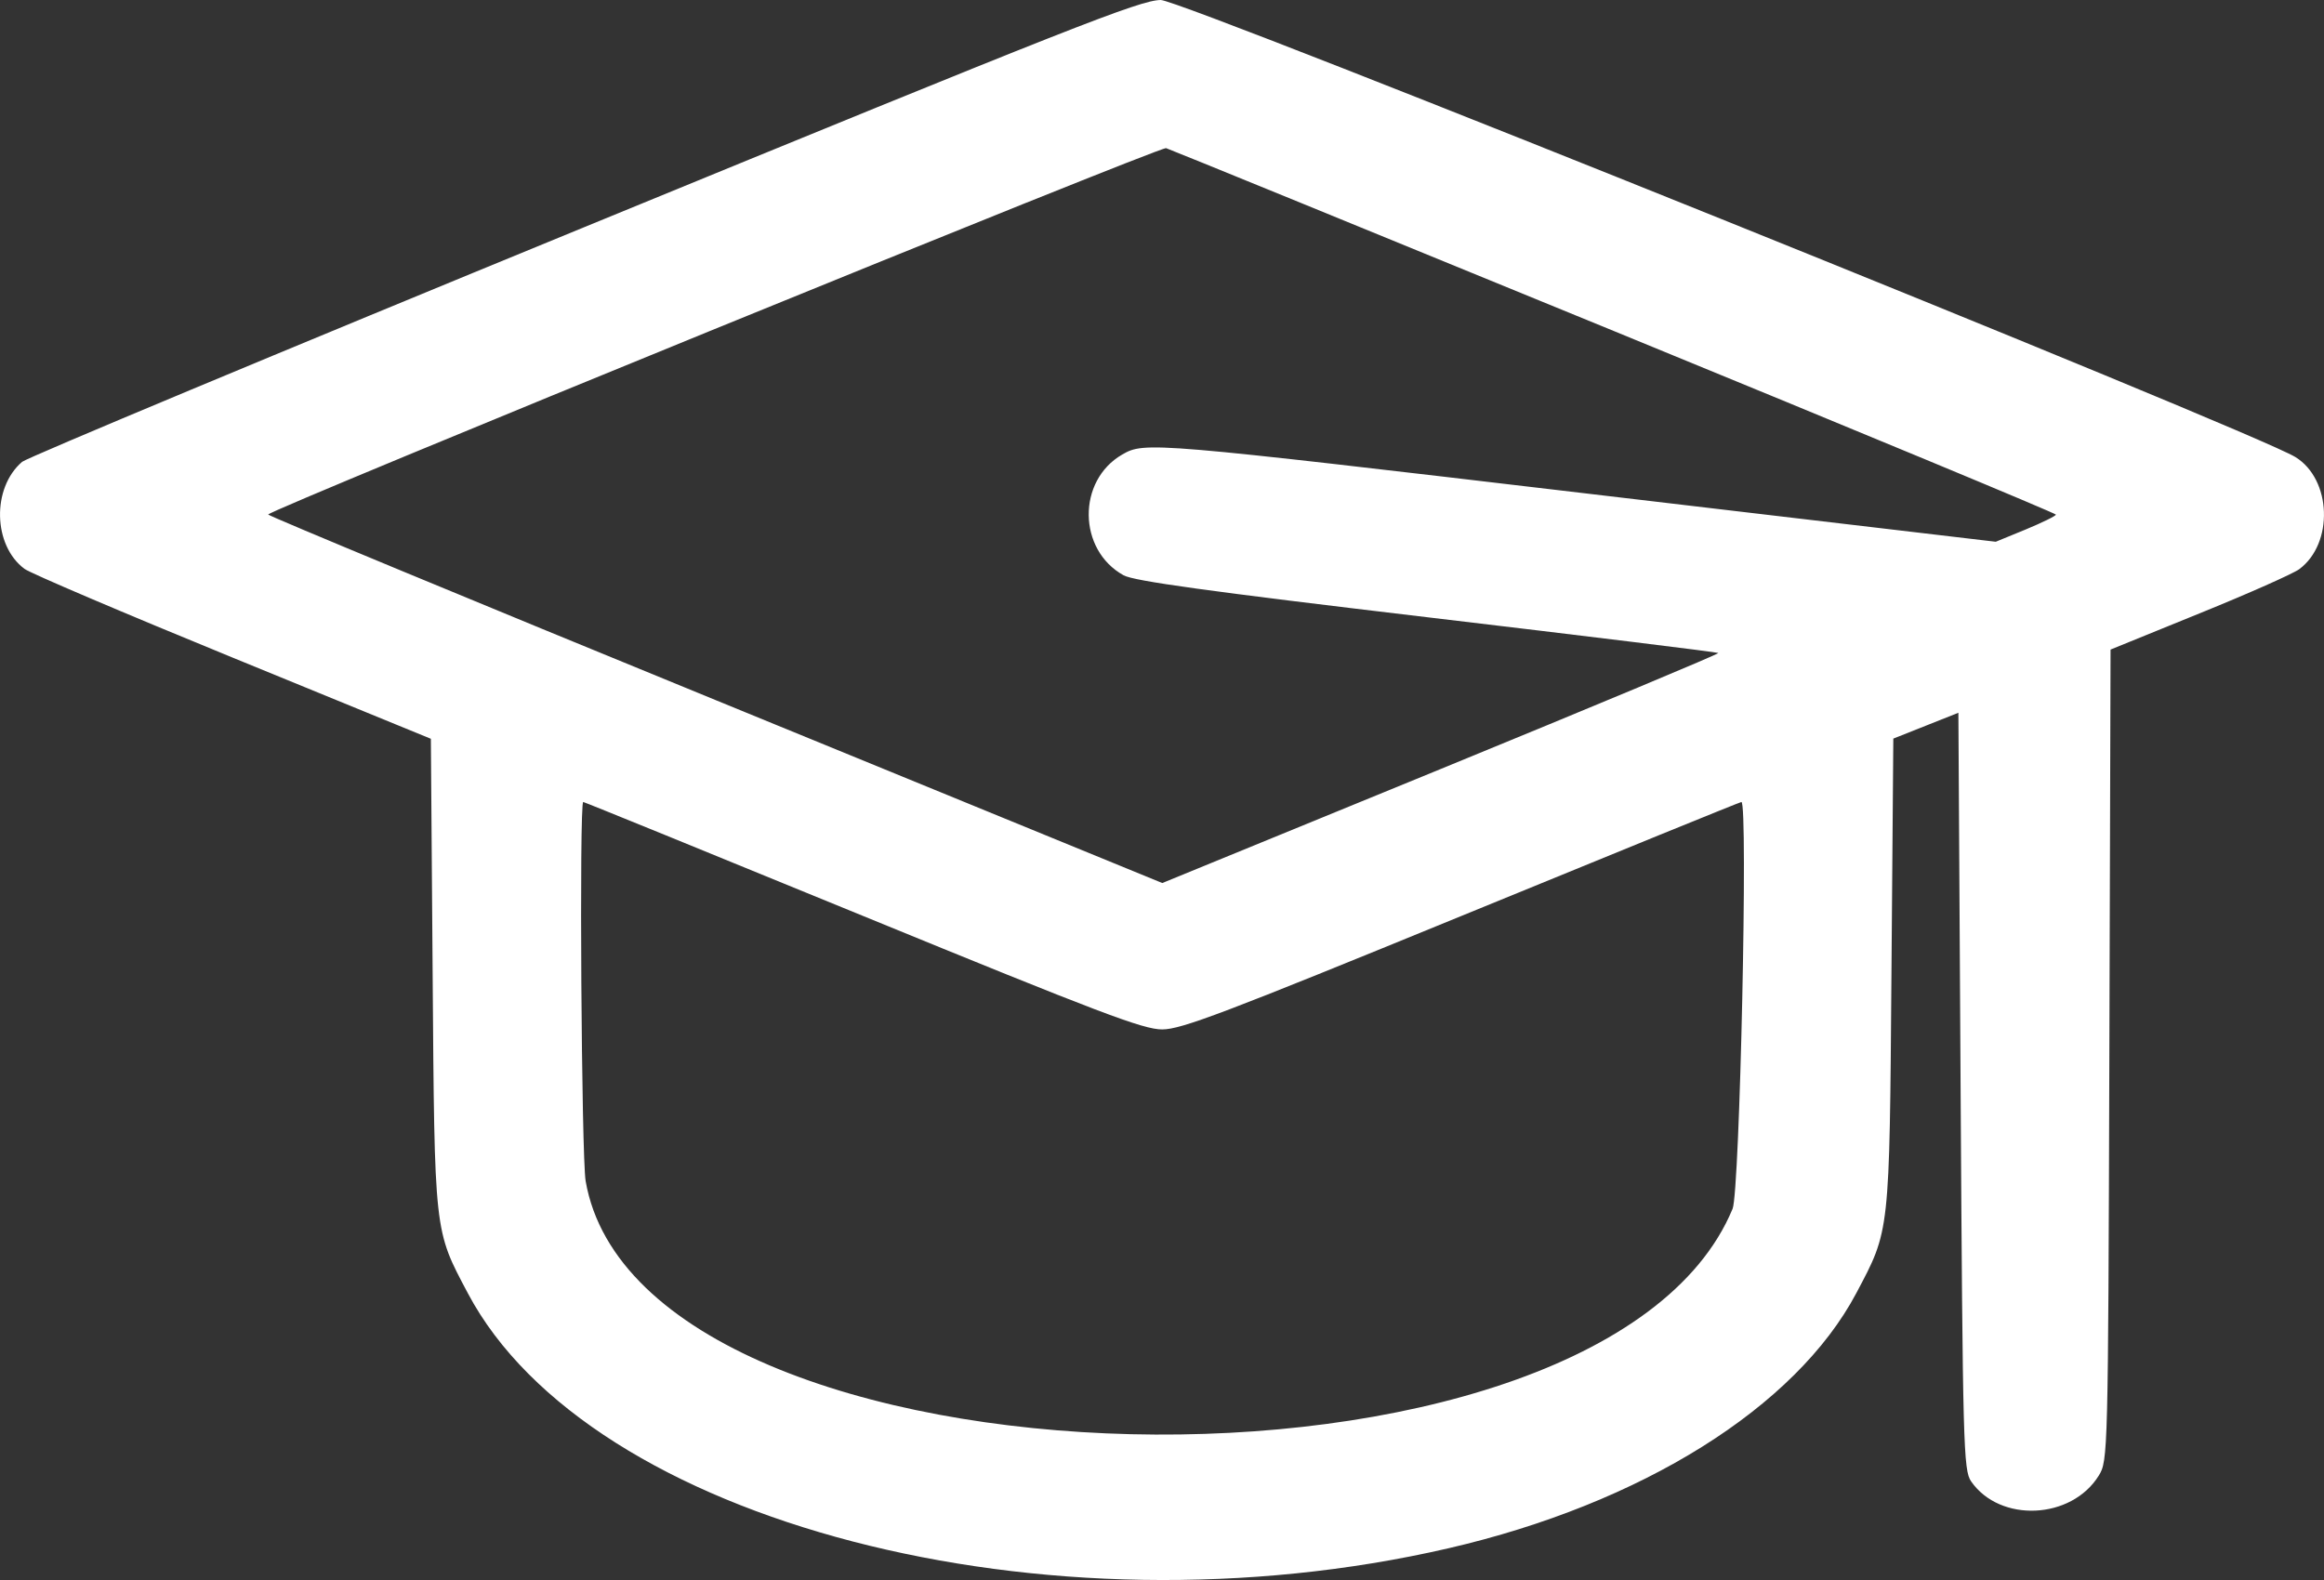 ﻿<?xml version="1.0" encoding="utf-8"?>
<svg version="1.1" xmlns:xlink="http://www.w3.org/1999/xlink" width="25px" height="17px" xmlns="http://www.w3.org/2000/svg">
  <rect width="100%" height="100%" fill="#333333" stroke="none"/>
  <g transform="matrix(1 0 0 1 -36 -11 )">
    <path d="M 12.486 0  C 12.261 0.003  11.55 0.283  6.283 2.445  C 3.011 3.788  0.291 4.924  0.238 4.969  C -0.09 5.25  -0.076 5.869  0.264 6.121  C 0.327 6.168  1.336 6.598  2.506 7.077  C 2.506 7.077  4.635 7.949  4.635 7.949  C 4.635 7.949  4.654 10.47  4.654 10.47  C 4.675 13.289  4.669 13.228  5.033 13.915  C 6.341 16.38  11.254 17.658  15.58 16.659  C 17.659 16.179  19.317 15.142  19.968 13.915  C 20.331 13.23  20.325 13.289  20.347 10.469  C 20.347 10.469  20.367 7.947  20.367 7.947  C 20.367 7.947  20.717 7.808  20.717 7.808  C 20.717 7.808  21.067 7.669  21.067 7.669  C 21.067 7.669  21.091 11.74  21.091 11.74  C 21.114 15.564  21.121 15.819  21.204 15.939  C 21.514 16.386  22.283 16.351  22.577 15.877  C 22.676 15.717  22.678 15.659  22.691 11.352  C 22.691 11.352  22.704 6.989  22.704 6.989  C 22.704 6.989  23.66 6.6  23.66 6.6  C 24.186 6.387  24.669 6.172  24.734 6.124  C 25.106 5.847  25.083 5.159  24.693 4.918  C 24.24 4.638  12.721 -0.003  12.486 0  Z M 12.544 1.594  C 12.581 1.605  14.75 2.491  17.364 3.563  C 19.978 4.635  22.116 5.523  22.116 5.537  C 22.116 5.551  21.971 5.622  21.793 5.696  C 21.793 5.696  21.469 5.829  21.469 5.829  C 21.469 5.829  17.094 5.313  17.094 5.313  C 12.382 4.757  12.314 4.751  12.073 4.89  C 11.585 5.171  11.593 5.917  12.087 6.19  C 12.2 6.252  12.99 6.361  15.352 6.641  C 17.066 6.844  18.476 7.017  18.485 7.026  C 18.495 7.035  17.152 7.596  15.503 8.272  C 15.503 8.272  12.503 9.501  12.503 9.501  C 12.503 9.501  7.694 7.531  7.694 7.531  C 5.049 6.448  2.885 5.55  2.885 5.536  C 2.885 5.489  12.477 1.574  12.544 1.594  Z M 6.274 8.629  C 6.285 8.629  7.638 9.18  9.279 9.853  C 11.839 10.902  12.297 11.076  12.502 11.076  C 12.707 11.076  13.166 10.902  15.726 9.853  C 17.367 9.18  18.72 8.629  18.733 8.629  C 18.806 8.629  18.716 12.818  18.638 13.006  C 17.225 16.414  6.899 16.165  6.3 12.708  C 6.255 12.449  6.23 8.629  6.274 8.629  Z " fill-rule="nonzero" fill="#ffffff" stroke="none" transform="matrix(1 0 0 1 36 11 )" />
  </g>
</svg>